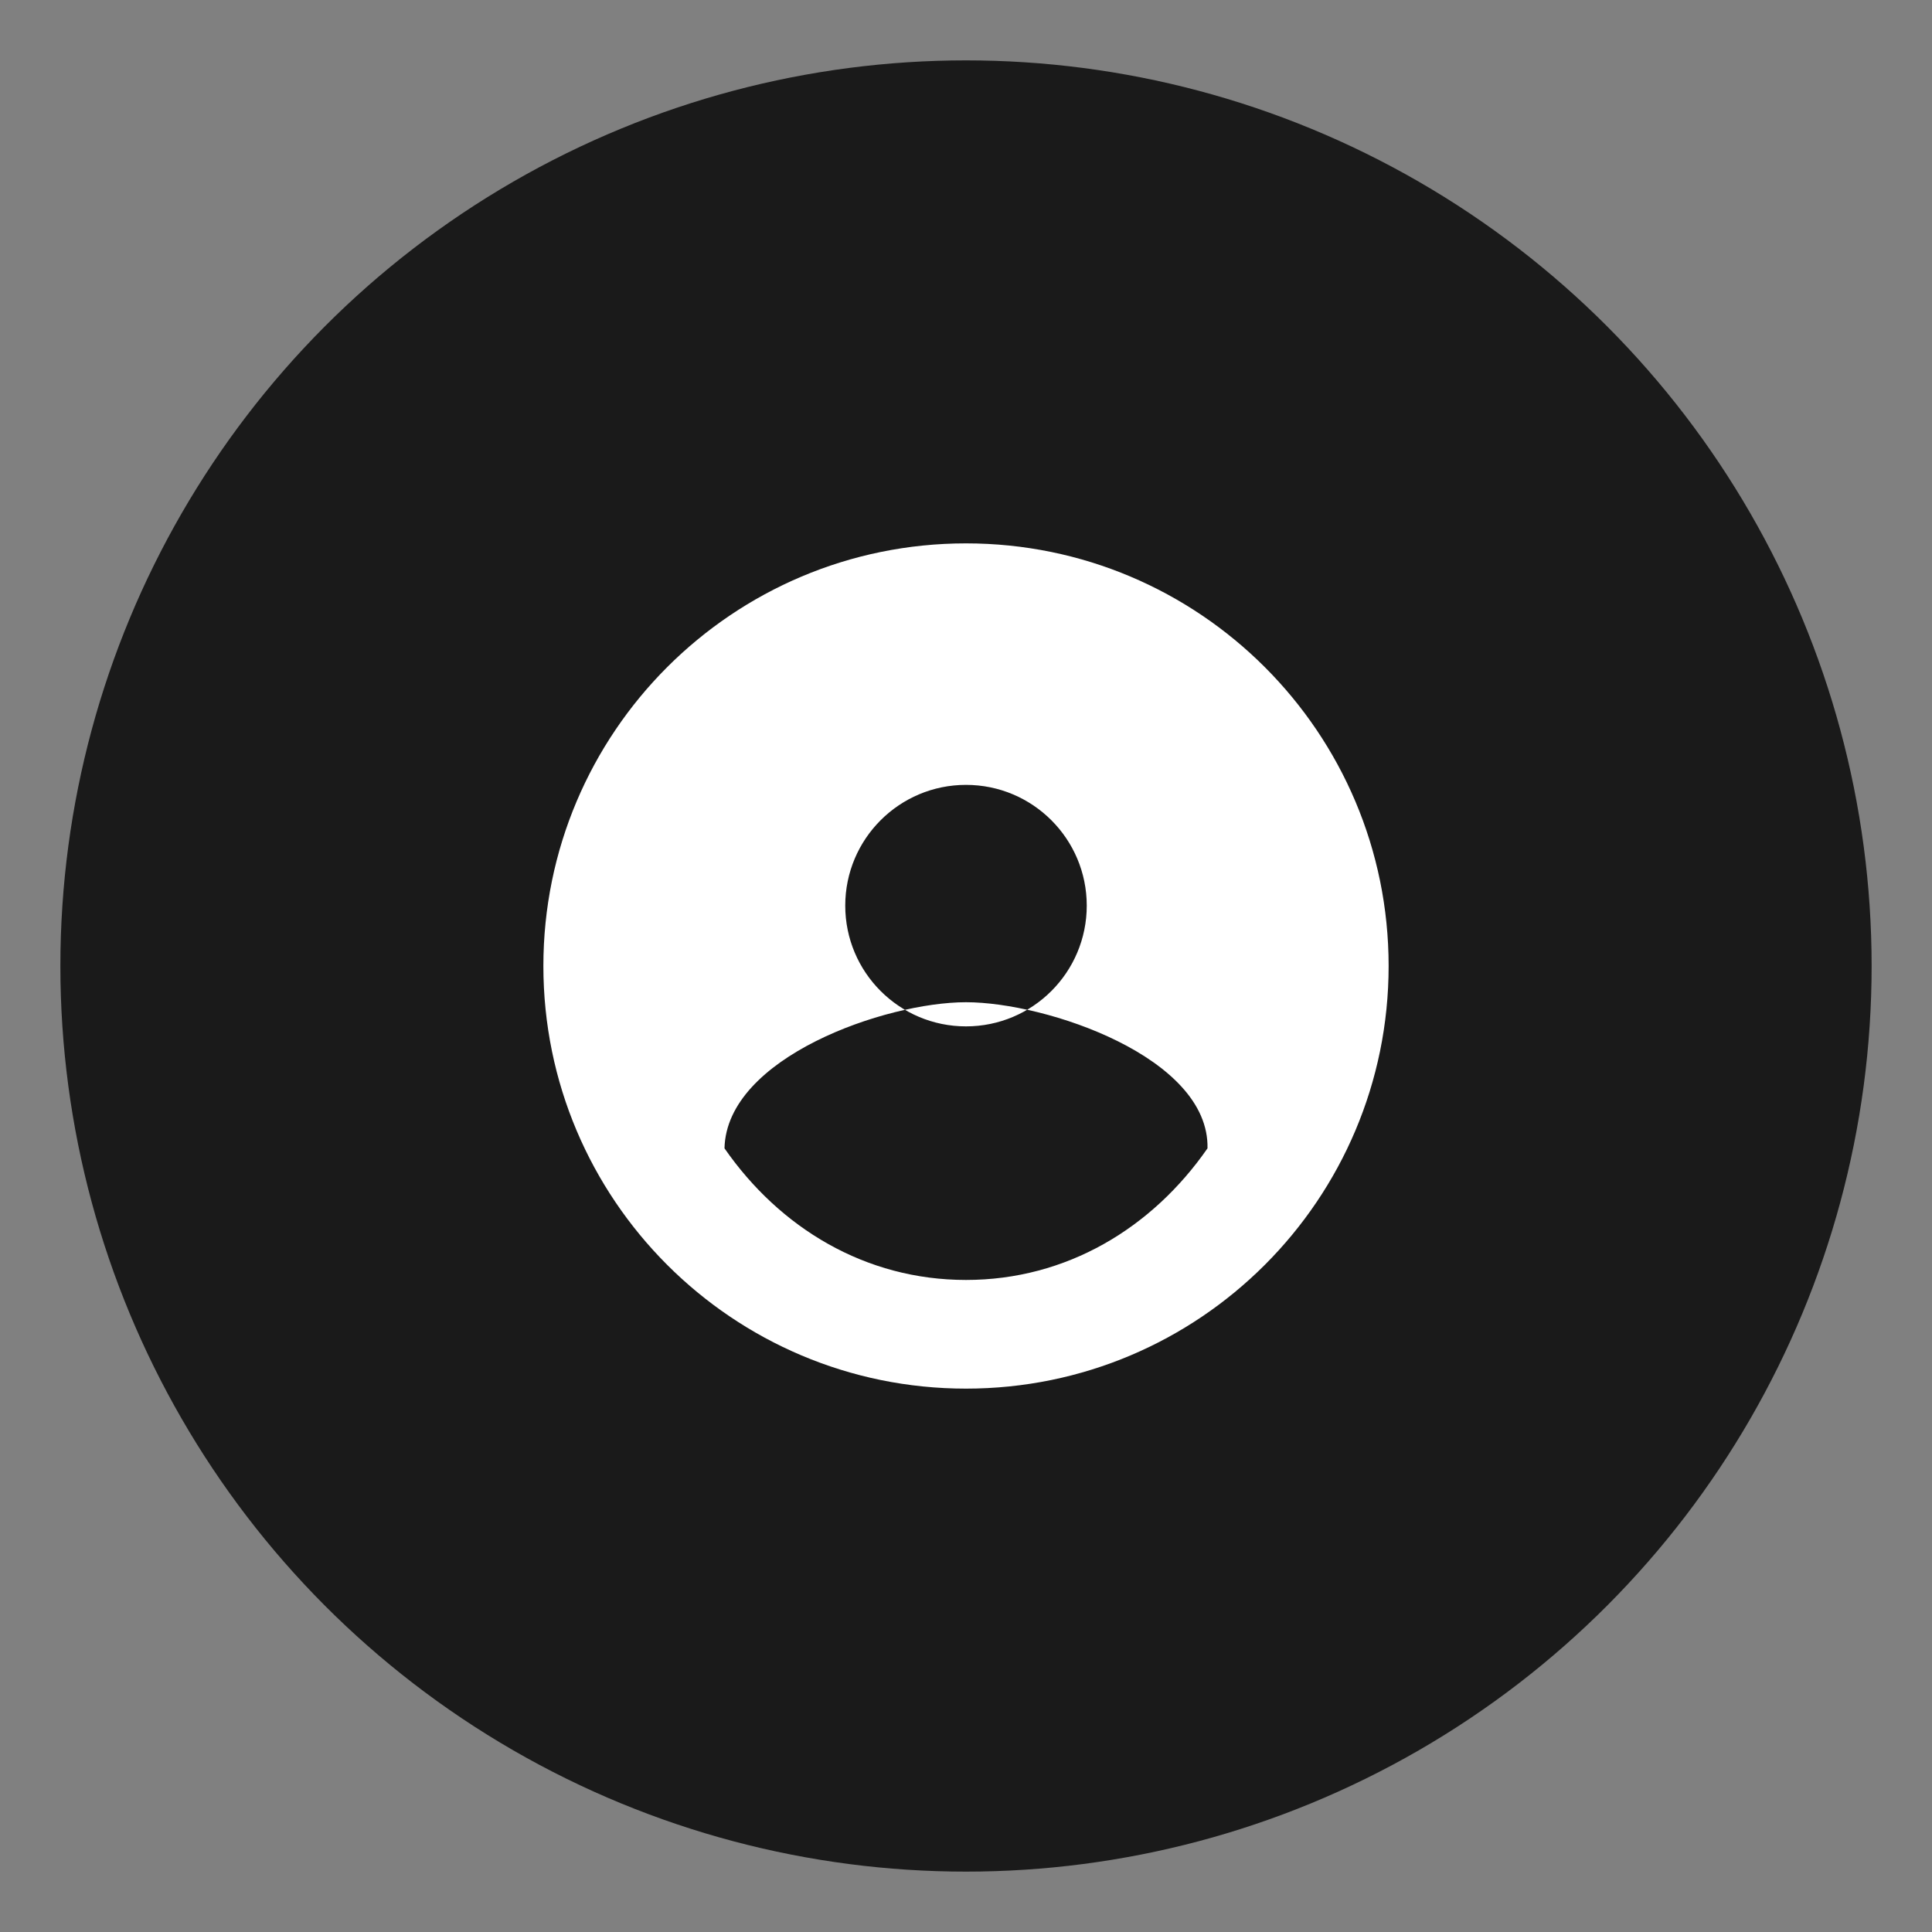 <svg width="64" height="64" viewBox="0 0 64 64" fill="none" xmlns="http://www.w3.org/2000/svg">
<rect x="0" y="0" width="64" height="64" fill="#808080" stroke="none"/>
<circle cx="32" cy="32" r="30" fill="#1a1a1a"/>
<path d="M32 18C24.268 18 18 24.268 18 32C18 39.732 24.268 46 32 46C39.732 46 46 39.732 46 32C46 24.268 39.732 18 32 18ZM32 26C34.209 26 36 27.791 36 30C36 32.209 34.209 34 32 34C29.791 34 28 32.209 28 30C28 27.791 29.791 26 32 26ZM32 42.4C28.667 42.4 25.833 40.68 24 38.04C24.067 35.027 29.333 33.2 32 33.2C34.667 33.2 40.067 35.027 40 38.04C38.167 40.68 35.333 42.4 32 42.4Z" fill="white"/>
</svg>
